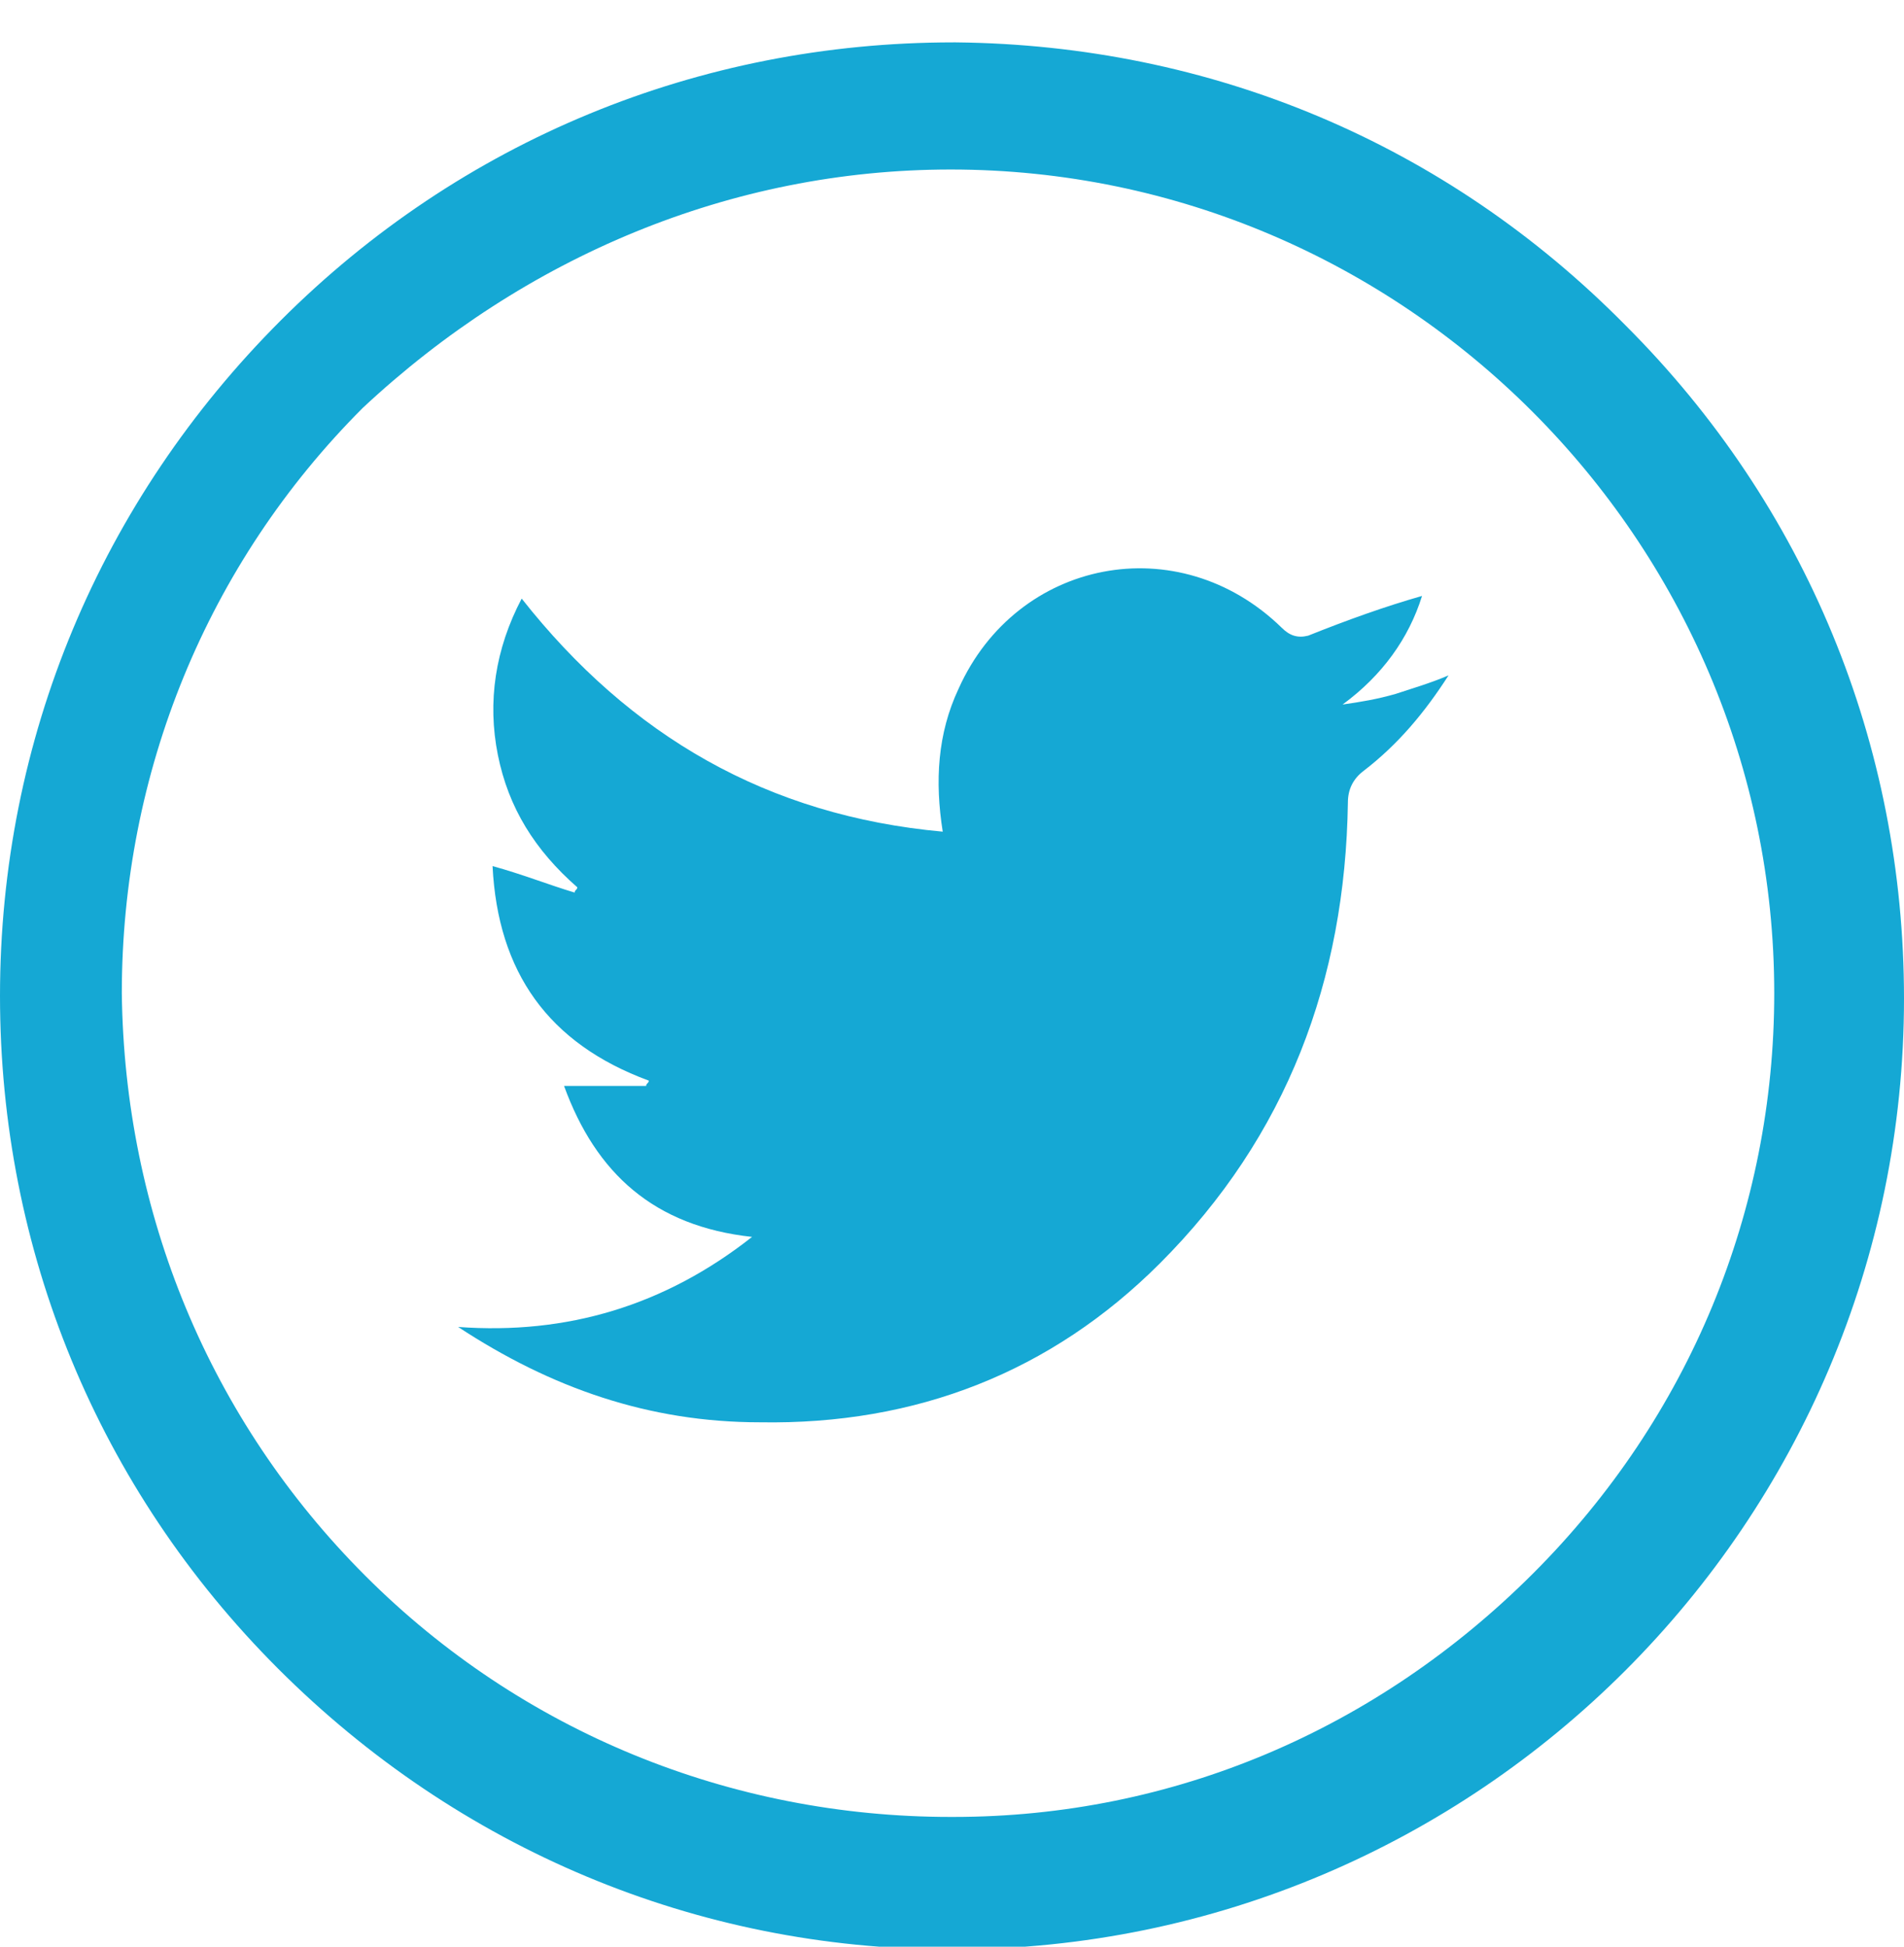 <?xml version="1.0" encoding="utf-8"?>
<!-- Generator: Adobe Illustrator 19.1.1, SVG Export Plug-In . SVG Version: 6.00 Build 0)  -->
<svg version="1.1" id="Layer_1" xmlns="http://www.w3.org/2000/svg" xmlns:xlink="http://www.w3.org/1999/xlink" x="0px" y="0px"
	 viewBox="0 0 71.9 73.5" style="enable-background:new 0 0 71.9 73.5;" xml:space="preserve">
<style type="text/css">
	.st0{fill:#15A8D4;}
</style>
<g id="XMLID_13_">
	<g id="XMLID_17_">
		<path id="XMLID_3_" class="st0" d="M53.7,22.5c-0.5,1.6-1.5,3-3,4.1c0.7-0.1,1.3-0.2,2-0.4c0.6-0.2,1.3-0.4,2-0.7
			c-0.9,1.4-1.9,2.6-3.2,3.6c-0.4,0.3-0.6,0.7-0.6,1.2c-0.1,6.7-2.3,12.6-7.1,17.4c-4.1,4.1-9.2,6.1-15.1,6c-4.2,0-7.9-1.3-11.4-3.6
			c4.1,0.3,7.8-0.8,11.1-3.4c-3.7-0.4-5.9-2.4-7.1-5.7c1.1,0,2.1,0,3.1,0c0-0.1,0.1-0.1,0.1-0.2c-3.8-1.4-5.7-4.1-5.9-8.1
			c1.1,0.3,2.1,0.7,3.1,1c0-0.1,0.1-0.1,0.1-0.2c-1.6-1.4-2.6-3-3-5c-0.4-2-0.1-4,0.9-5.9c4.1,5.2,9.3,8.2,15.9,8.8
			c-0.3-1.9-0.2-3.7,0.6-5.4c2.2-4.9,8.3-6.1,12.2-2.3c0.3,0.3,0.6,0.4,1,0.3C50.9,23.4,52.3,22.9,53.7,22.5z"/>
	</g>
	<path id="XMLID_14_" class="st0" d="M61.4,12.3C54.6,5.4,45.7,1.7,36.1,1.6c0,0-0.1,0-0.1,0c-9.6,0-18.6,3.7-25.4,10.5
		C3.8,18.9,0,27.9,0,37.6c0,9.6,3.7,18.6,10.5,25.4c6.8,6.8,15.8,10.6,25.4,10.6c0,0,0,0,0.1,0c19.8,0,35.9-16.1,35.9-35.9
		C71.9,28.1,68.2,19.1,61.4,12.3z M35.9,6.4L35.9,6.4c17.1,0,31.1,14,31.1,31.1c0,8.2-3.2,16-9.1,21.9c-5.9,5.9-13.6,9.2-21.9,9.2
		c0,0-0.1,0-0.1,0c-8.3,0-16.2-3.2-22.1-9.1c-5.9-5.9-9.1-13.7-9.2-22c0-8.3,3.2-16.2,9.1-22.1C19.8,9.7,27.6,6.4,35.9,6.4z"/>
</g>
</svg>
